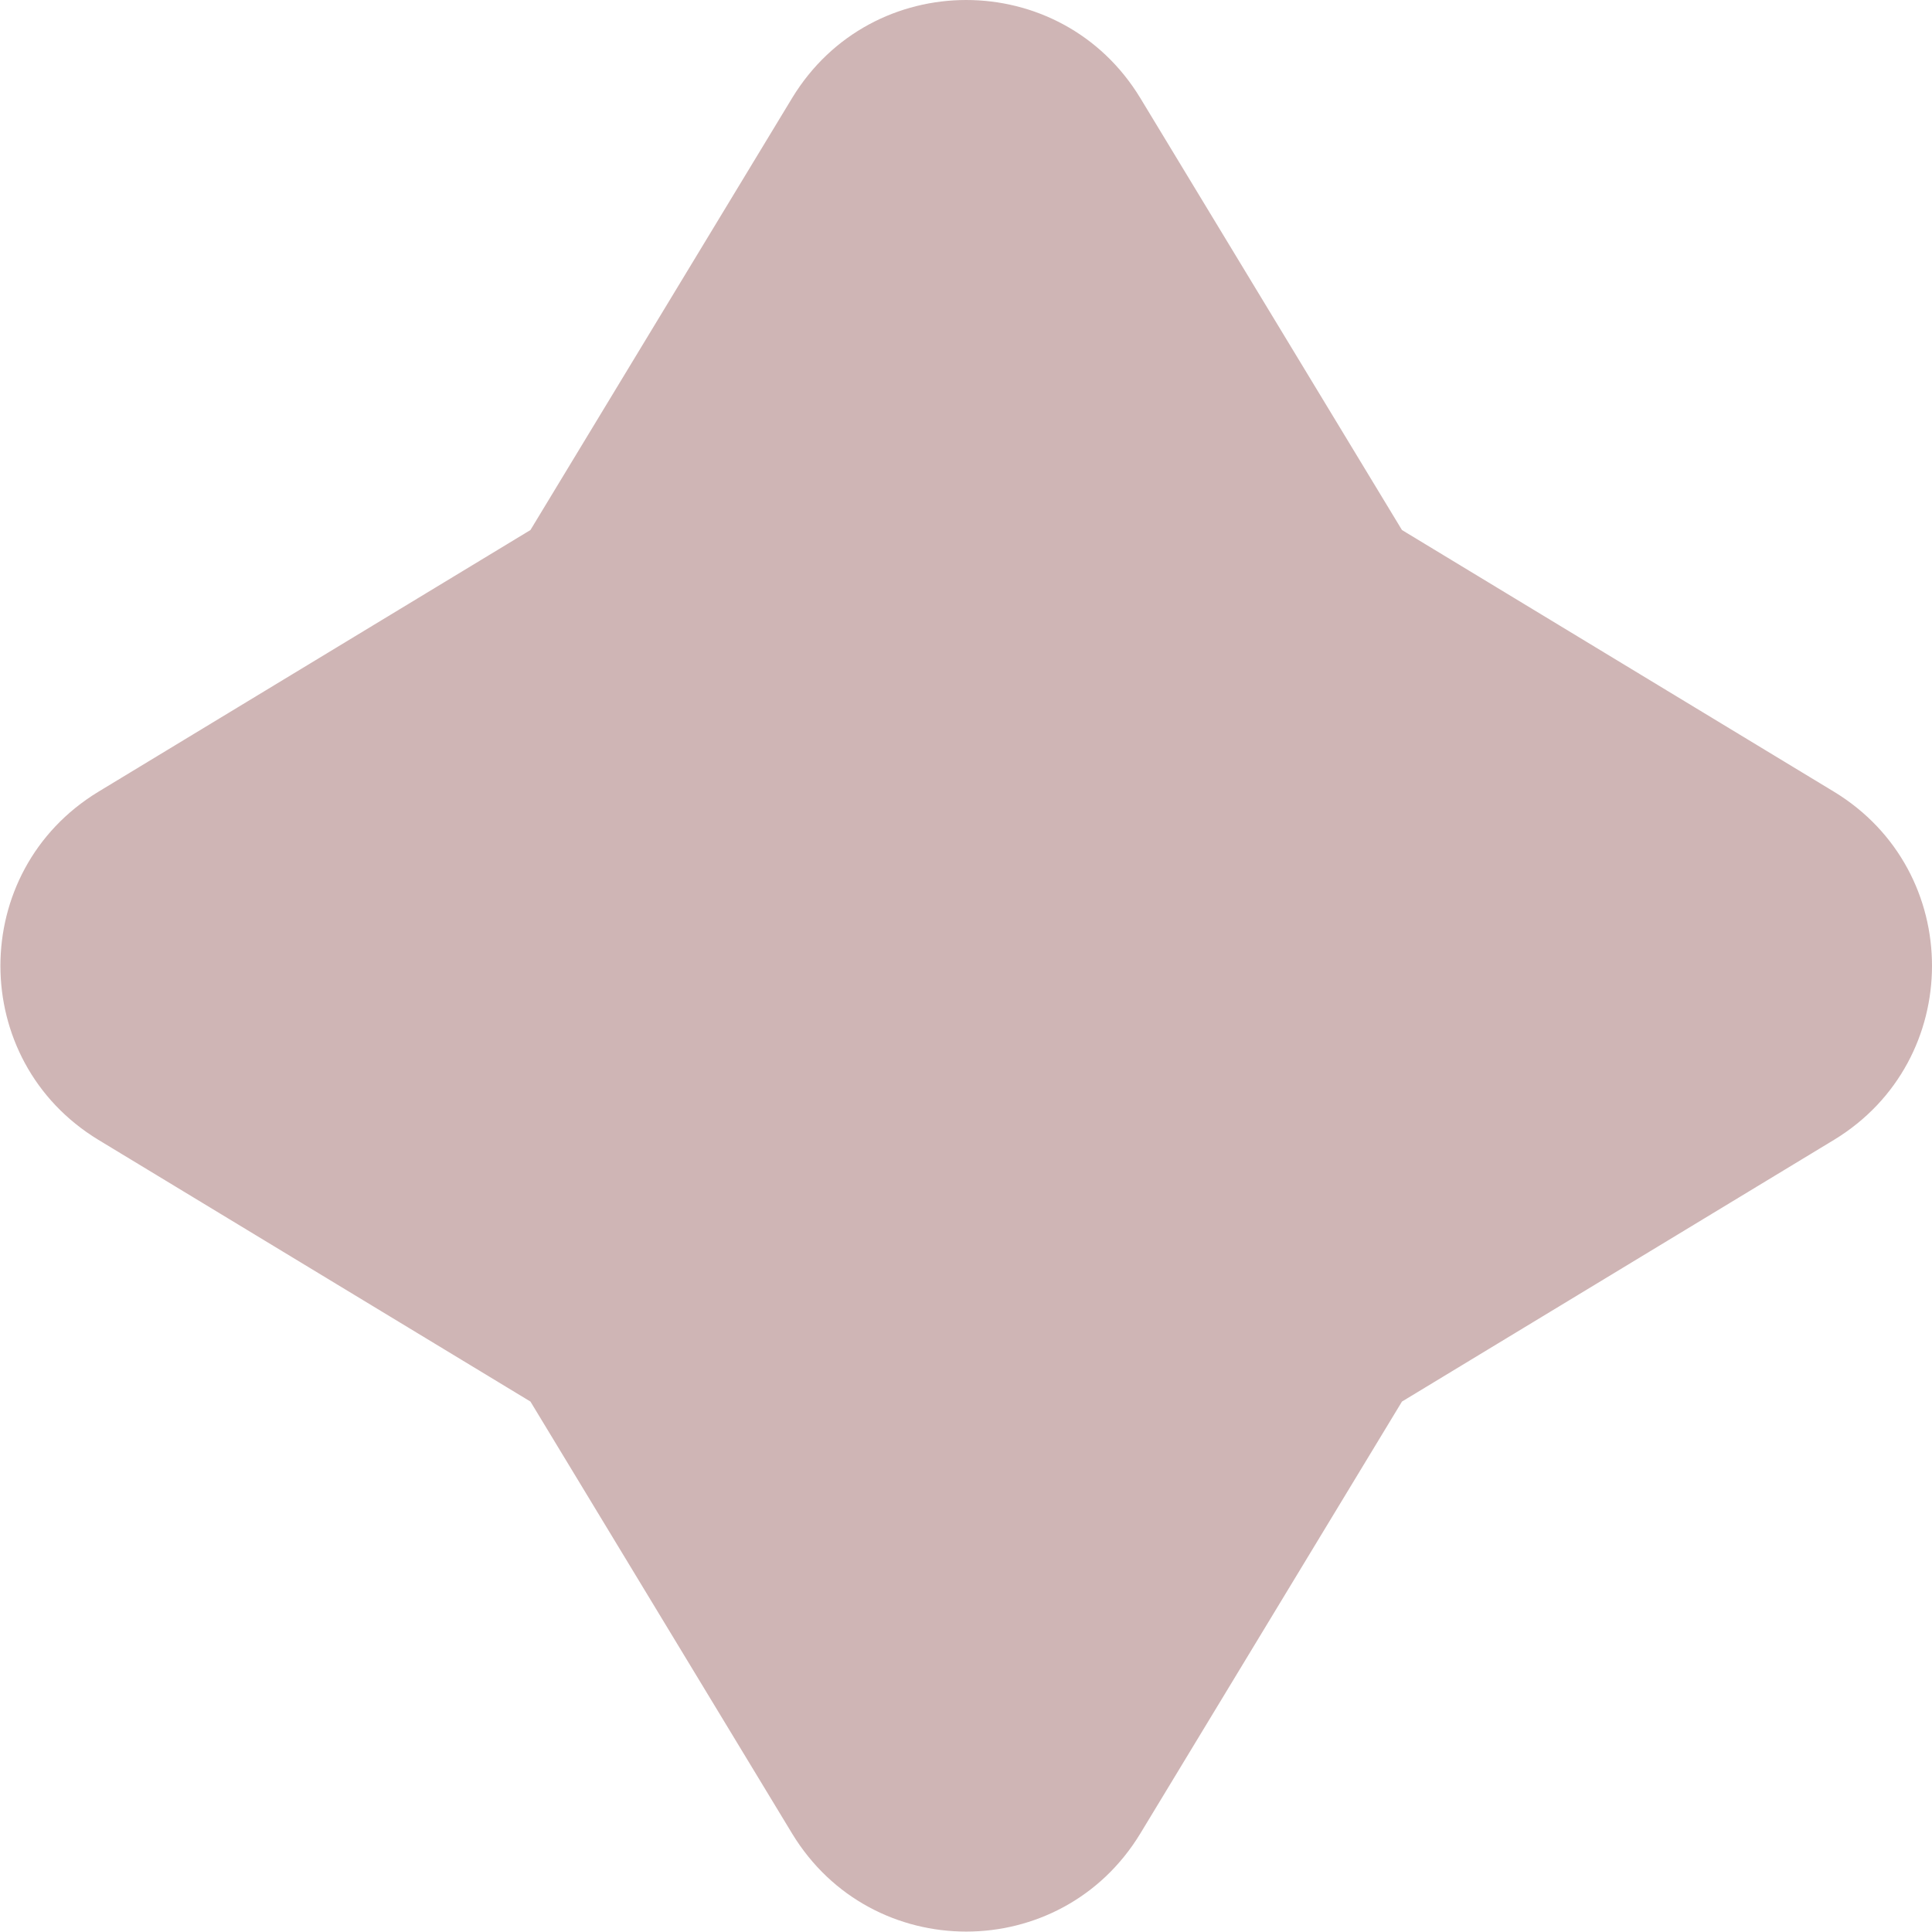 <?xml version="1.0" encoding="UTF-8"?><svg id="Calque_2" xmlns="http://www.w3.org/2000/svg" viewBox="0 0 46.73 46.73"><defs><style>.cls-1{fill:#cfb5b5;stroke-width:0px;}</style></defs><g id="Calque_1-2"><path class="cls-1" d="M27.58,2.37l6.33,10.45,10.45,6.33c3.16,1.92,3.16,6.5,0,8.42l-10.45,6.33-6.33,10.45c-1.92,3.16-6.5,3.16-8.42,0l-6.33-10.45-10.45-6.33c-3.16-1.92-3.16-6.5,0-8.42l10.45-6.33,6.33-10.45c1.92-3.16,6.5-3.16,8.42,0Z"/></g></svg>